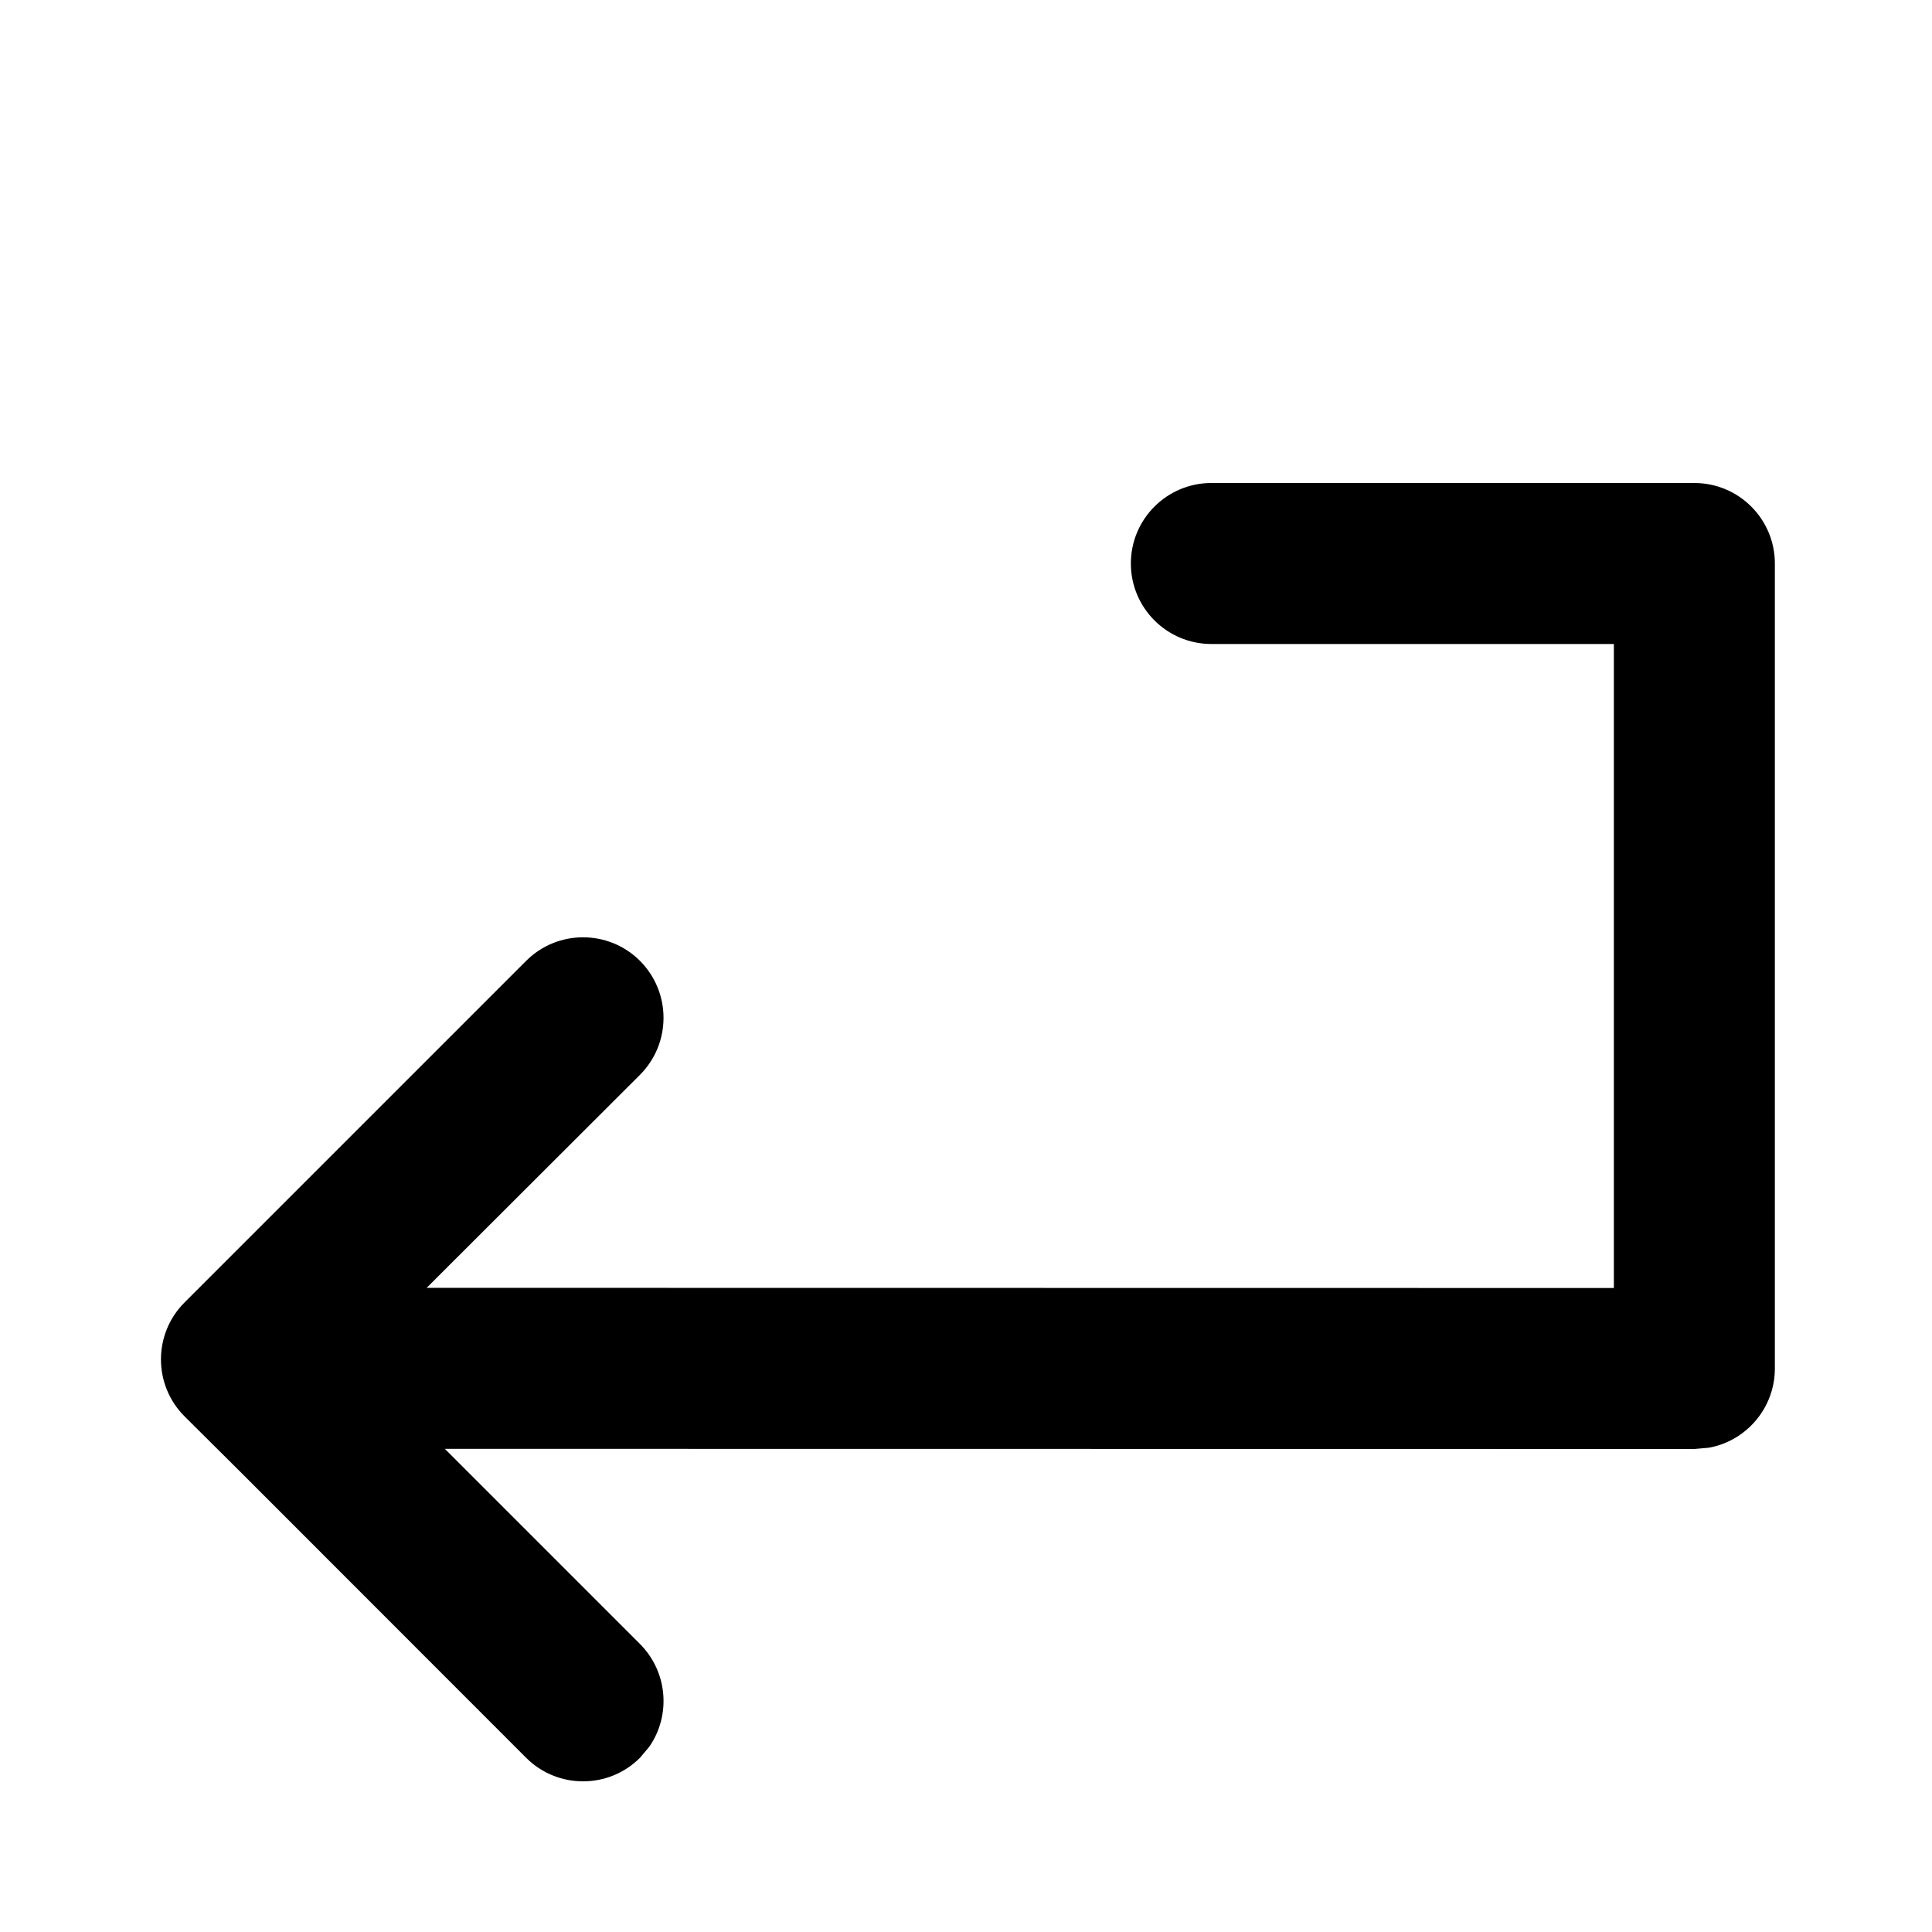 <?xml version="1.0" encoding="UTF-8"?>
<svg width="12px" height="12px" viewBox="0 0 12 12" version="1.1" xmlns="http://www.w3.org/2000/svg" xmlns:xlink="http://www.w3.org/1999/xlink">
    <title>ICON /ai/enter</title>
    <g id="ICON-/ai/enter" stroke="none" stroke-width="1" fill="none" fill-rule="evenodd">
        <path d="M10.524,3 C10.8,3 11.024,3.224 11.024,3.5 L11.024,8.5 C11.024,8.745 10.847,8.95 10.614,8.992 L10.524,9 L2.763,8.999 L3.975,10.211 C4.148,10.385 4.168,10.654 4.033,10.849 L3.975,10.918 C3.78,11.113 3.463,11.113 3.268,10.918 L1.501,9.15 L1.146,8.797 C0.951,8.602 0.951,8.285 1.146,8.09 L3.268,5.968 C3.463,5.773 3.78,5.773 3.975,5.968 C4.17,6.164 4.17,6.48 3.975,6.676 L2.65,7.999 L10.024,8 L10.024,4 L7.524,4 C7.248,4 7.024,3.776 7.024,3.5 C7.024,3.224 7.248,3 7.524,3 L10.524,3 Z" id="形状结合" fill="#000000"></path>
    </g>
</svg>